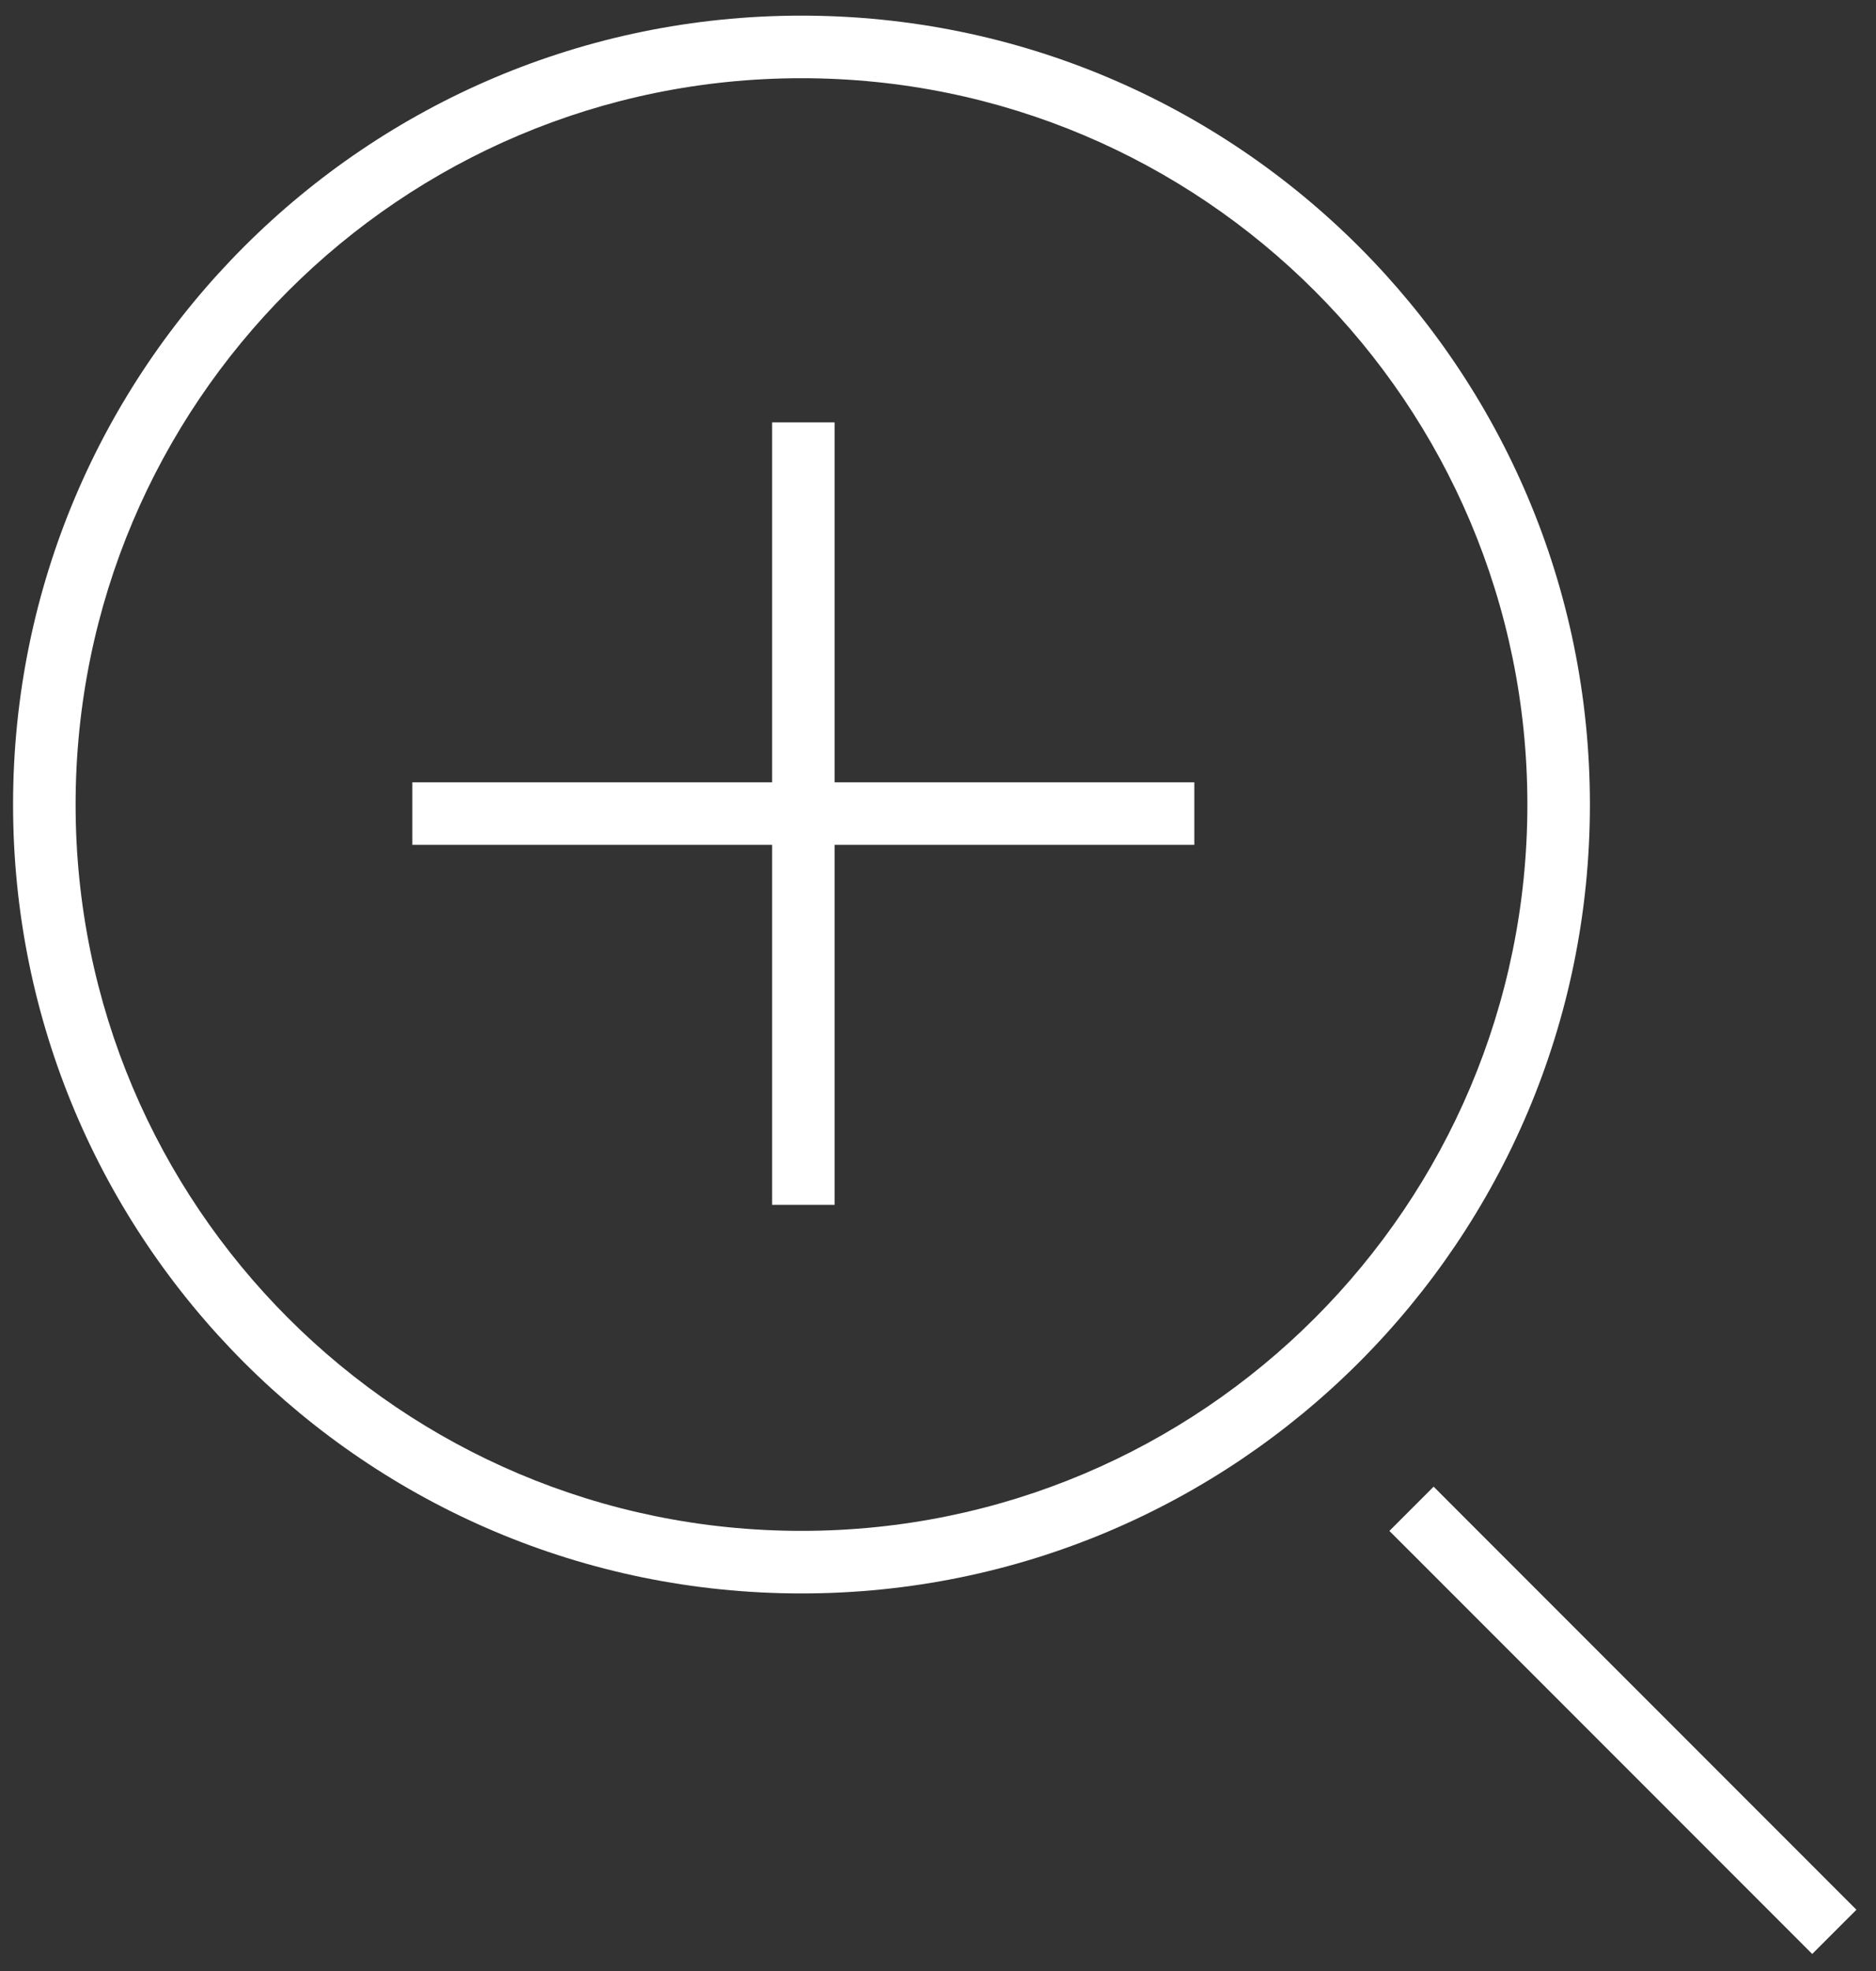 <svg width="60" height="63" viewBox="0 0 60 63" fill="none" xmlns="http://www.w3.org/2000/svg">
<rect x="0" y="0" width="60" height="63" fill="#333333" stroke="none"/>
<path fill-rule="evenodd" clip-rule="evenodd" d="M25.634 2.5C12.812 2.5 2.418 12.894 2.418 25.716C2.418 38.538 12.812 48.932 25.634 48.932C38.456 48.932 48.85 38.538 48.85 25.716C48.85 12.894 38.456 2.5 25.634 2.5ZM0.418 25.716C0.418 11.79 11.708 0.5 25.634 0.5C39.561 0.5 50.85 11.79 50.85 25.716C50.85 39.643 39.561 50.932 25.634 50.932C11.708 50.932 0.418 39.643 0.418 25.716ZM24.693 37.51V38.51H26.693V37.51V27.005H37.198H38.198V25.005H37.198H26.693V14.5V13.5H24.693V14.5V25.005H14.188H13.188V27.005H14.188H24.693V37.51ZM46.559 48.227L45.852 47.519L44.437 48.934L45.145 49.641L57.253 61.749L57.96 62.456L59.374 61.042L58.667 60.335L46.559 48.227Z" fill="white"/>
</svg>
